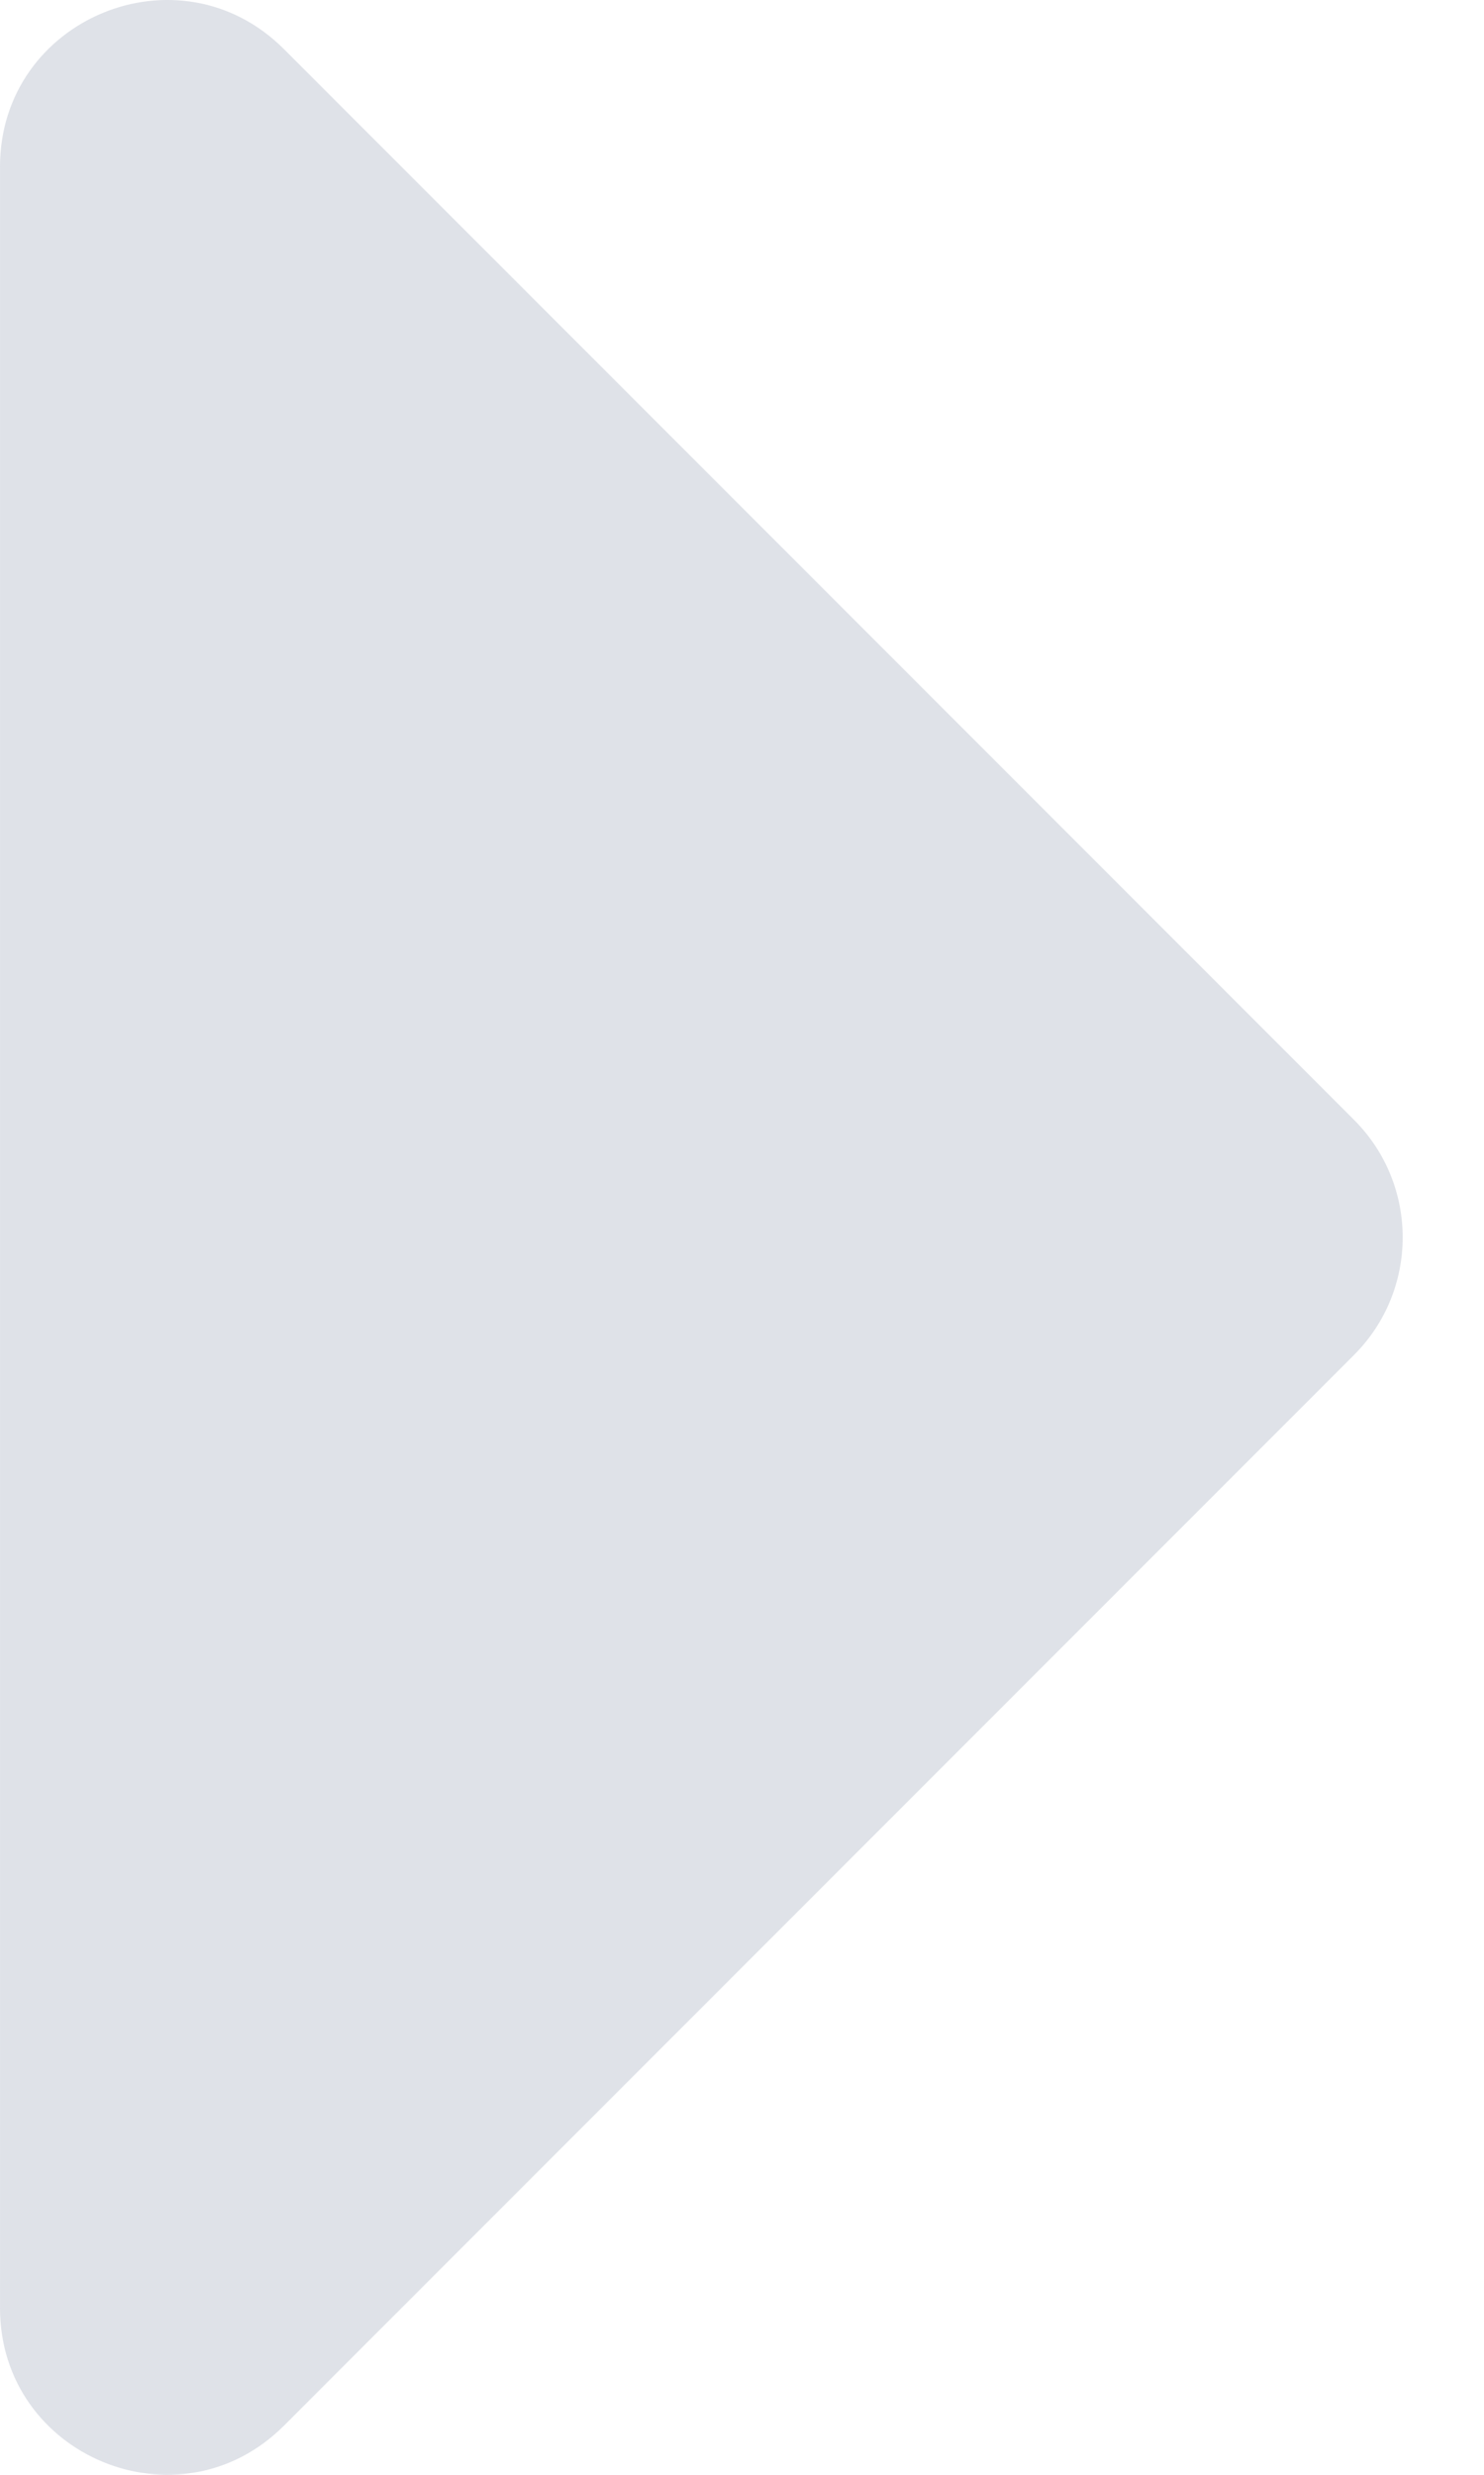 <svg width="12" height="20" viewBox="0 0 12 20" fill="none" xmlns="http://www.w3.org/2000/svg">
<path id="Vector" d="M4.00543e-05 18.652L4.00543e-05 1.348C4.00543e-05 0.149 1.449 -0.451 2.296 0.397L10.948 9.049C11.474 9.574 11.474 10.426 10.948 10.951L2.296 19.603C1.449 20.451 4.00543e-05 19.851 4.00543e-05 18.652Z" fill="#959DB3" fill-opacity="0.3"/>
</svg>
